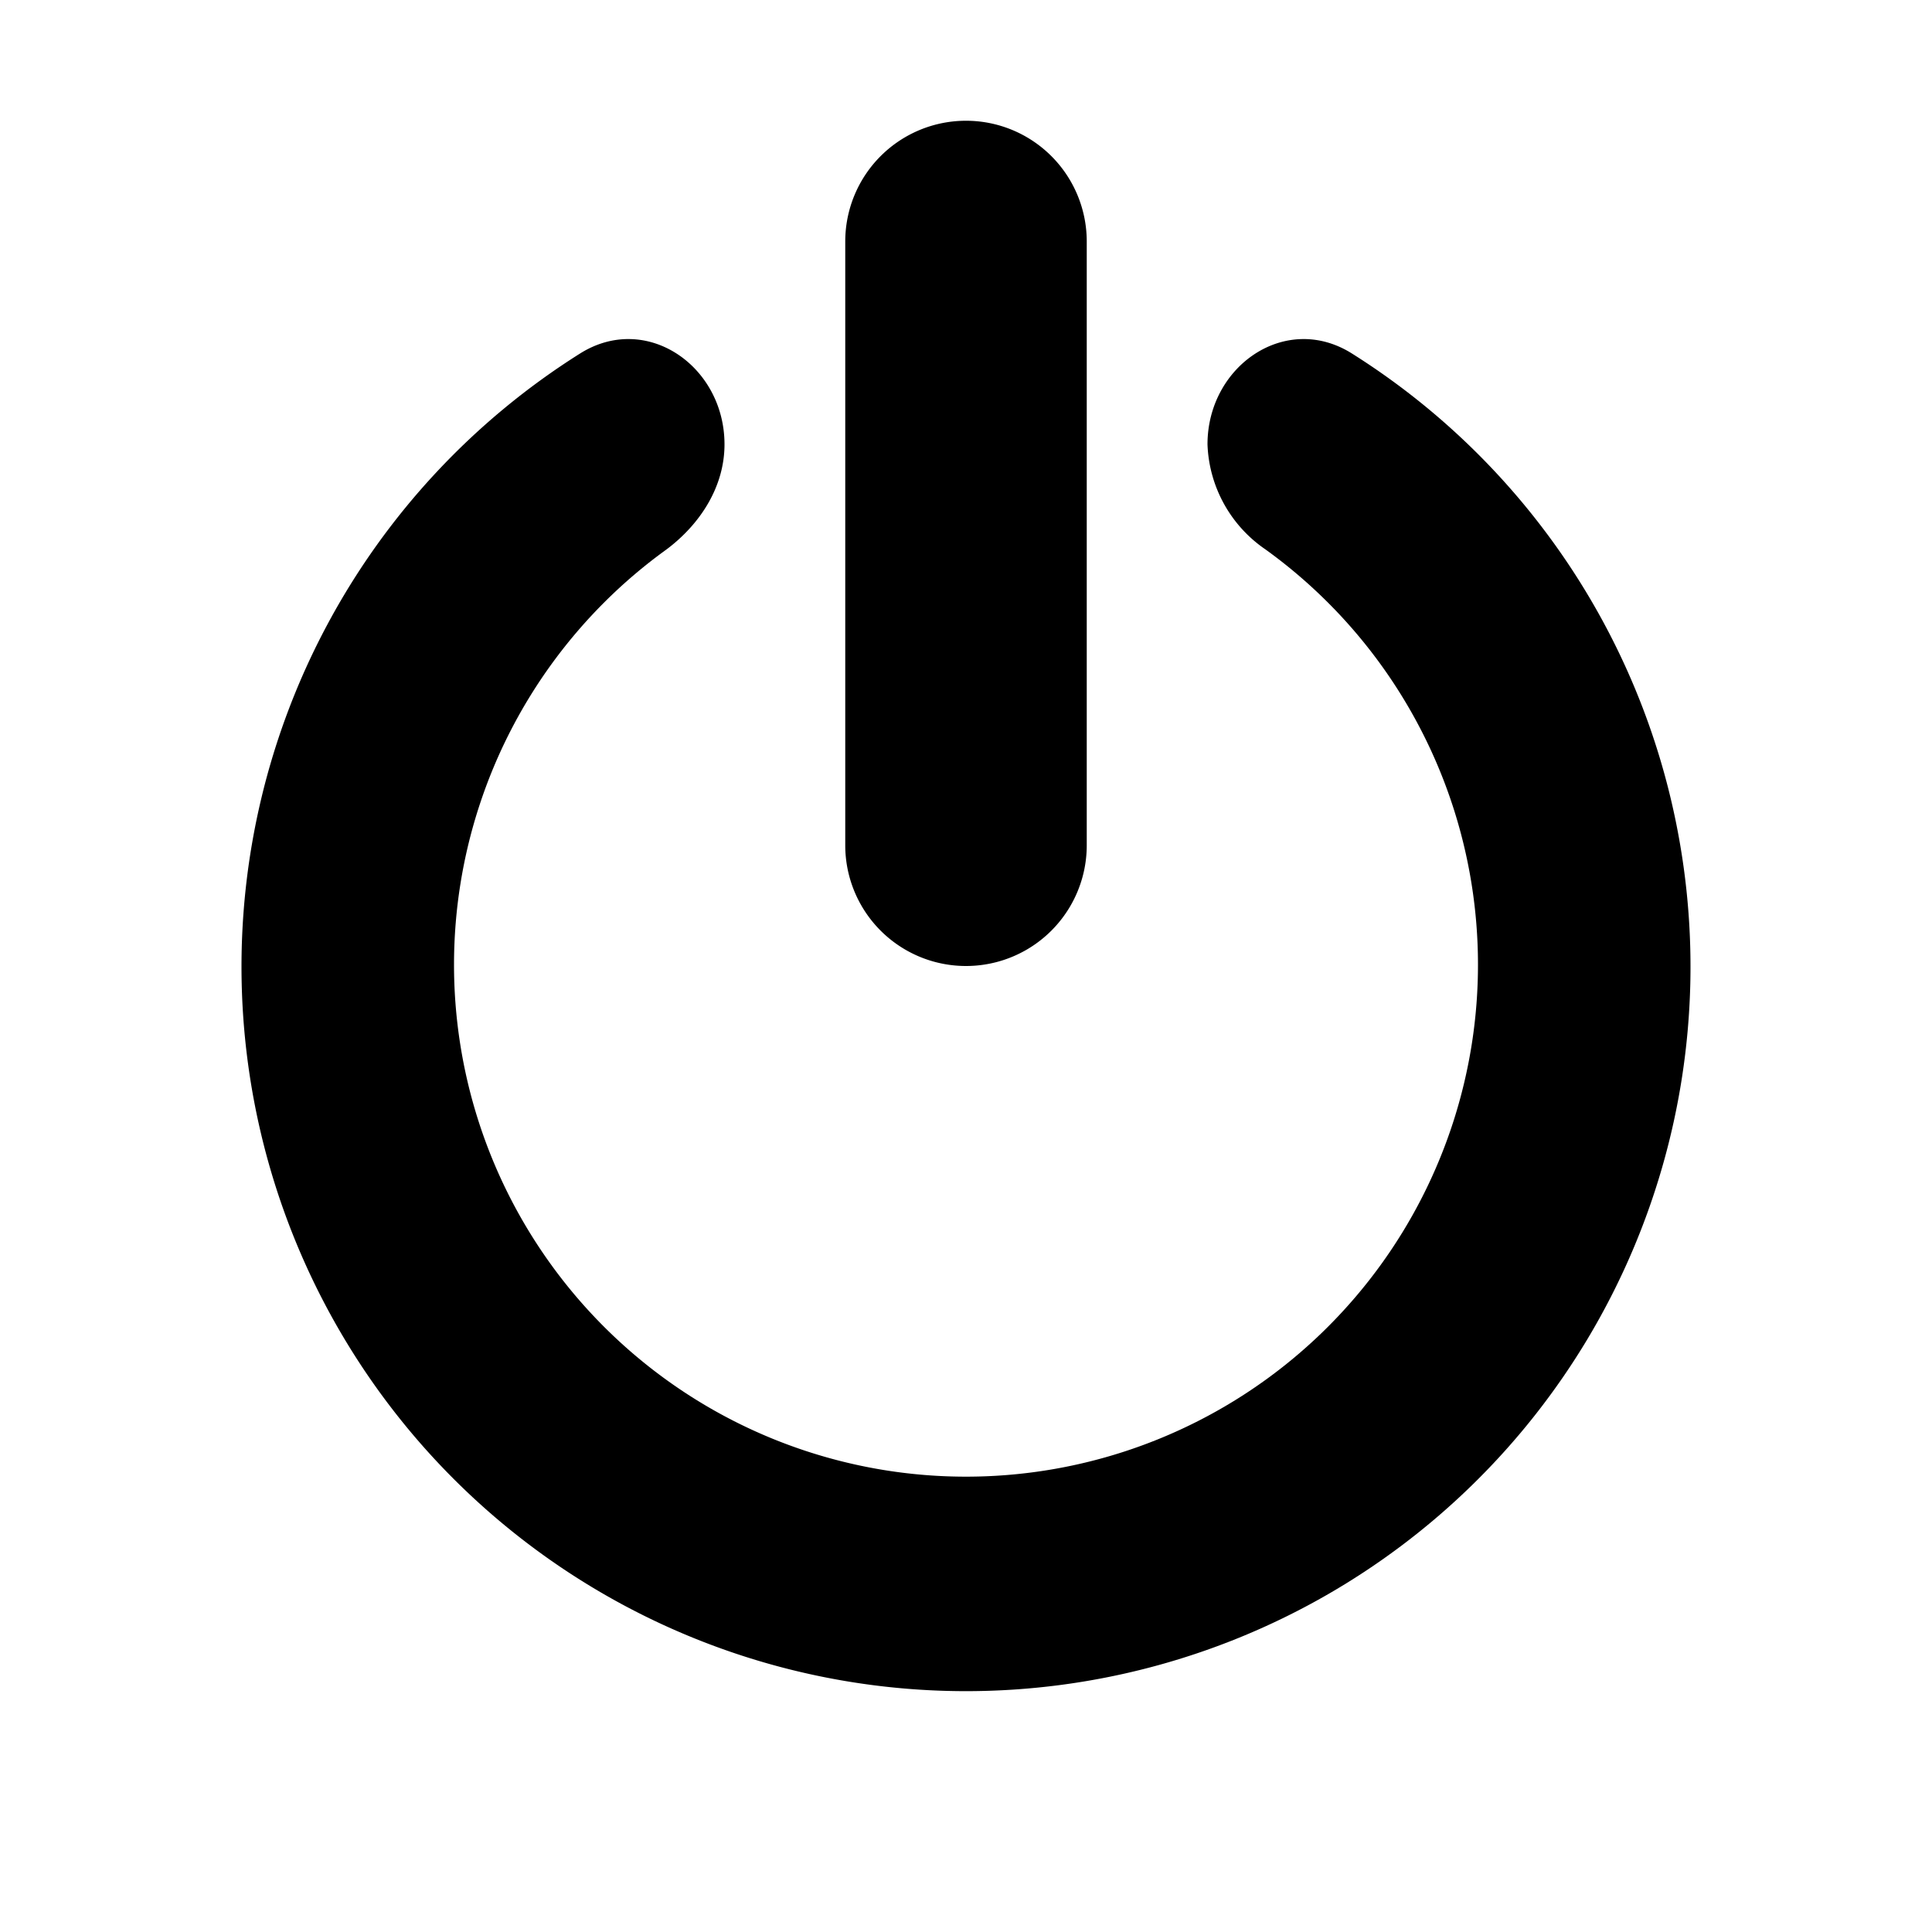 <svg id="icon_discard" xmlns="http://www.w3.org/2000/svg" viewBox="0 0 16 16"><path d="M8 1a1 1 0 0 0-1 1v5a1 1 0 0 0 2 0V2a1 1 0 0 0-1-1Z"/><path d="M4.8 2.93c.55-.35 1.2.1 1.2.75 0 .35-.2.66-.48.87a4.24 4.24 0 1 0 4.96 0 1.1 1.1 0 0 1-.48-.87c0-.65.65-1.1 1.2-.75a6 6 0 1 1-6.4 0Z"/></svg>